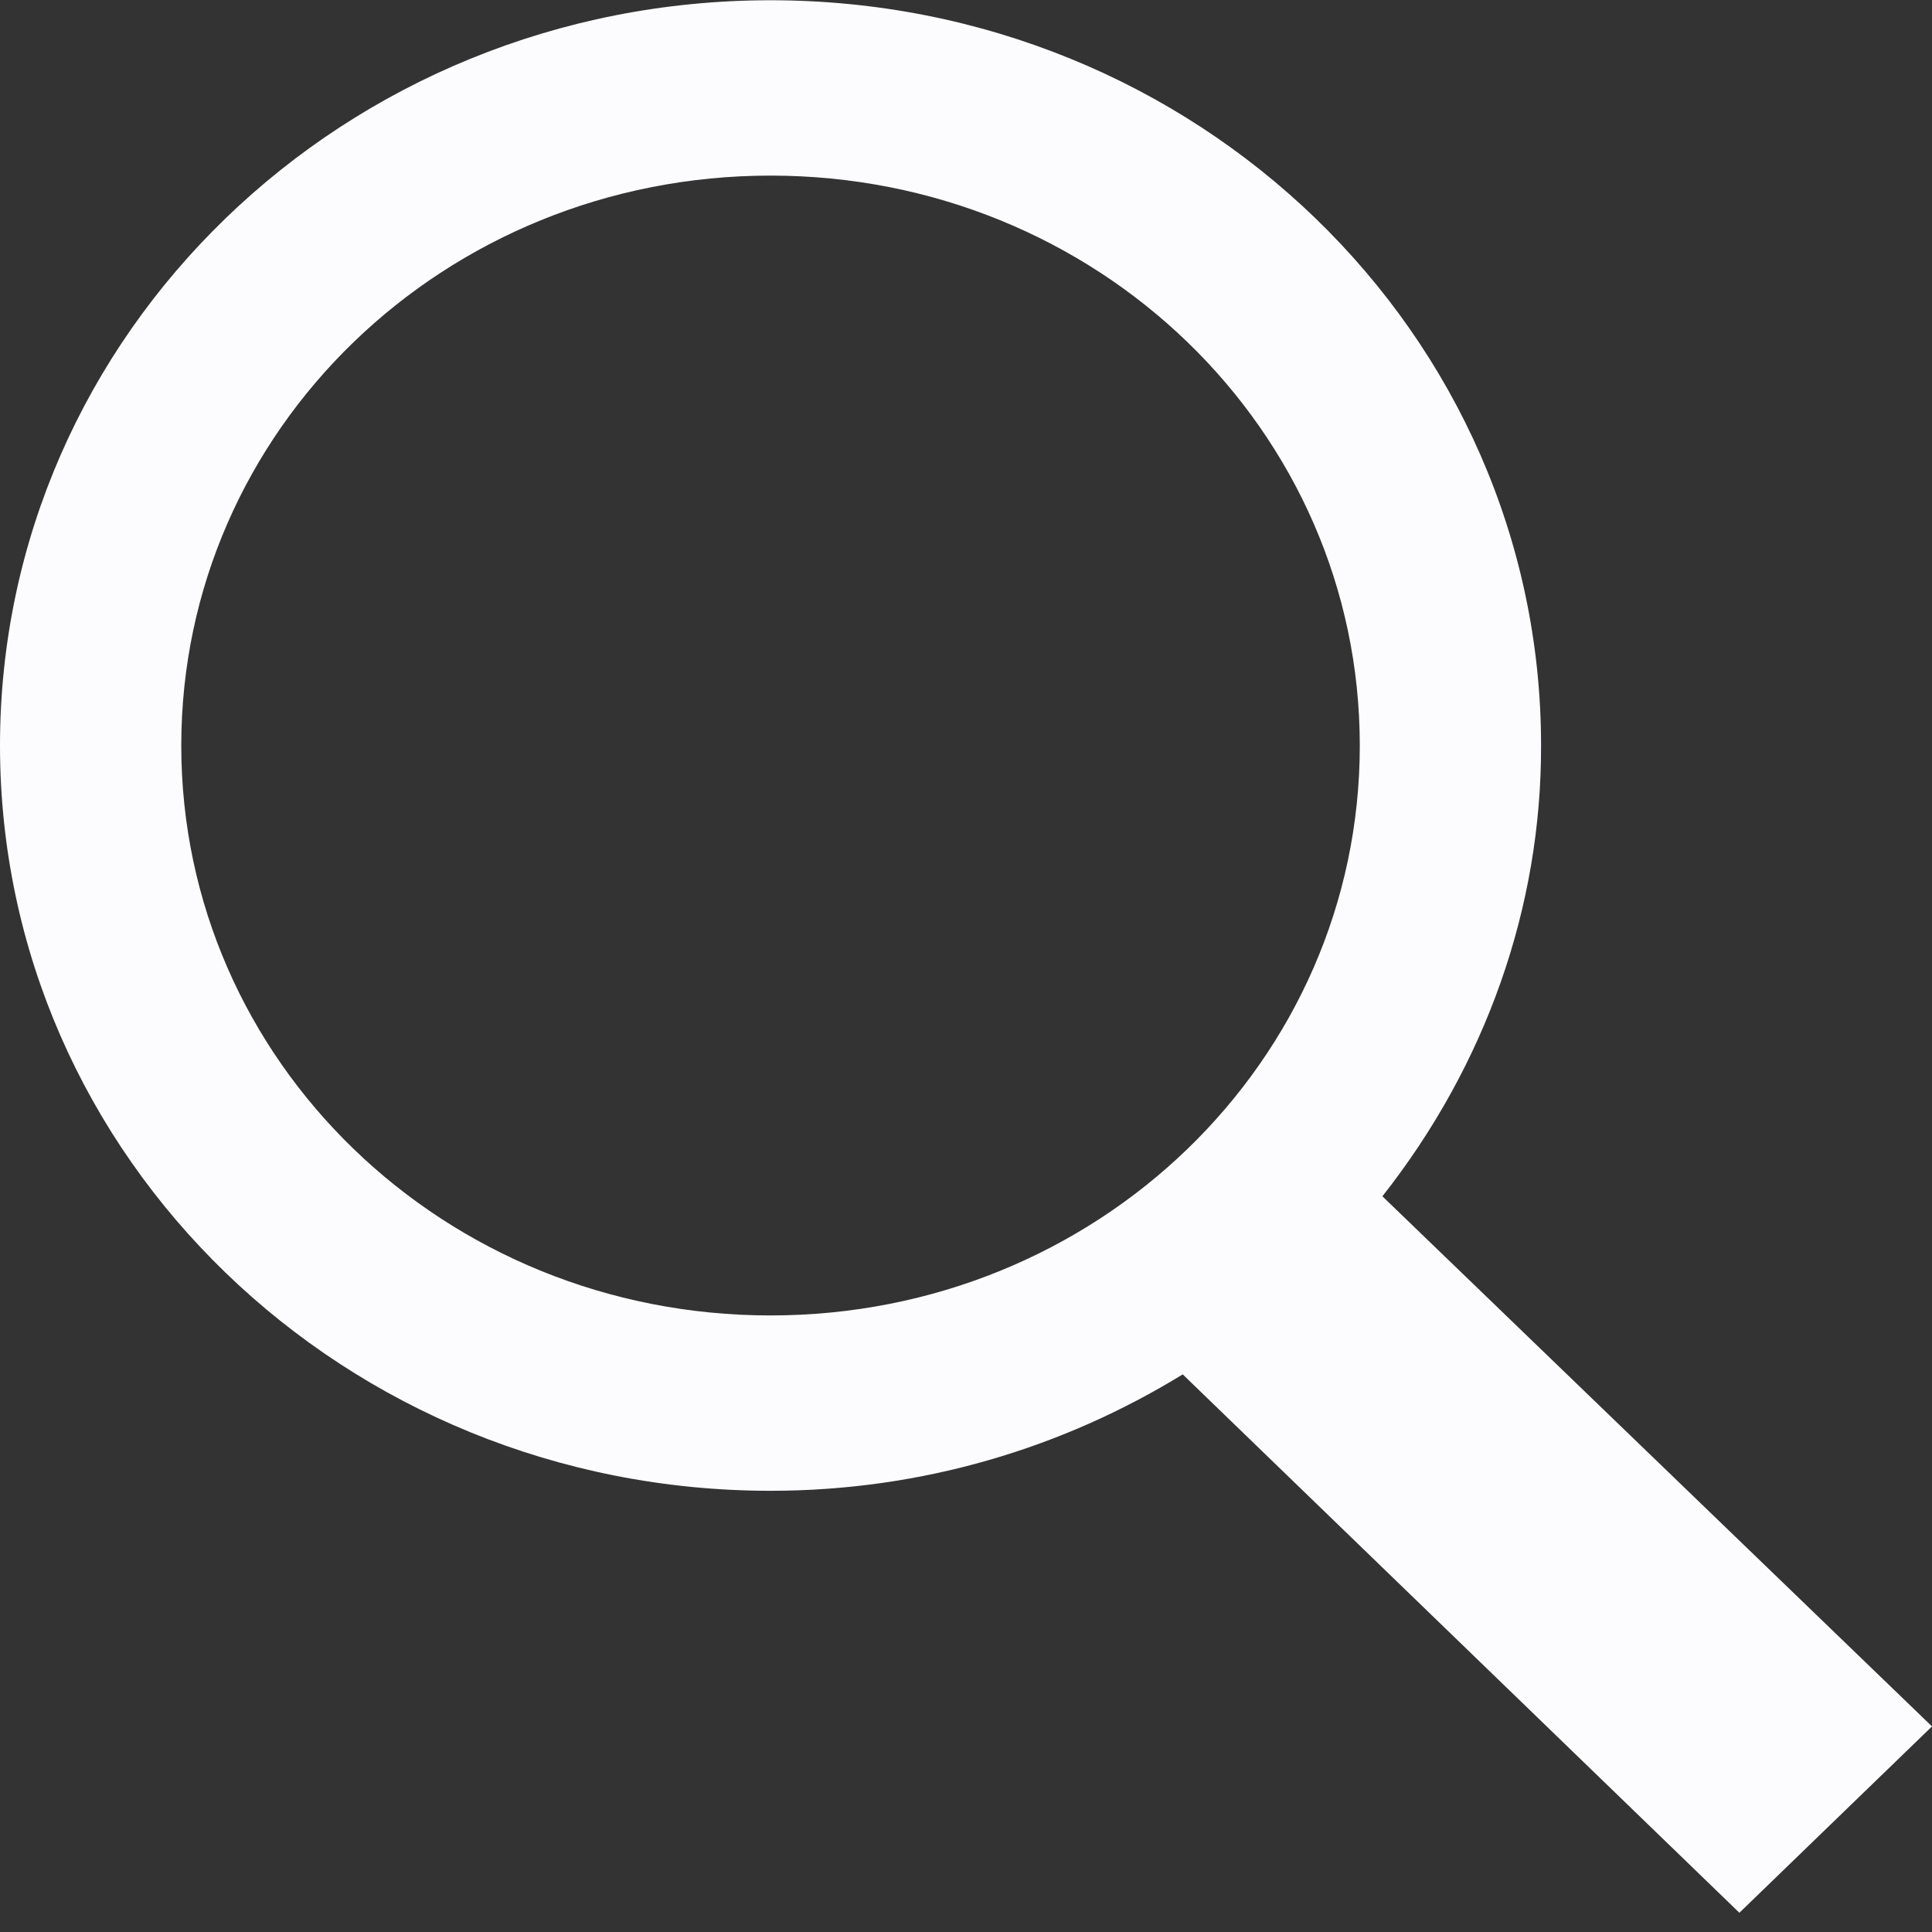<svg width="46" height="46" viewBox="0 0 46 46" fill="none" xmlns="http://www.w3.org/2000/svg">
<rect x="0" y="0" width="46" height="46" fill="#333333" stroke="none"/>
<path fill-rule="evenodd" clip-rule="evenodd" d="M18.346 0.006C8.204 0.006 0 7.94 0 17.751C0 27.561 8.204 35.495 18.346 35.495C21.966 35.495 25.318 34.468 28.16 32.723L41.414 45.542L46 41.105L32.914 28.483C35.379 25.355 36.701 21.601 36.692 17.751C36.692 7.94 28.488 0.006 18.346 0.006ZM18.346 4.181C26.116 4.181 32.376 10.236 32.376 17.751C32.376 25.266 26.116 31.32 18.346 31.32C10.576 31.32 4.316 25.266 4.316 17.751C4.316 10.236 10.576 4.181 18.346 4.181Z" fill="#FCFCFE"/>
</svg>
